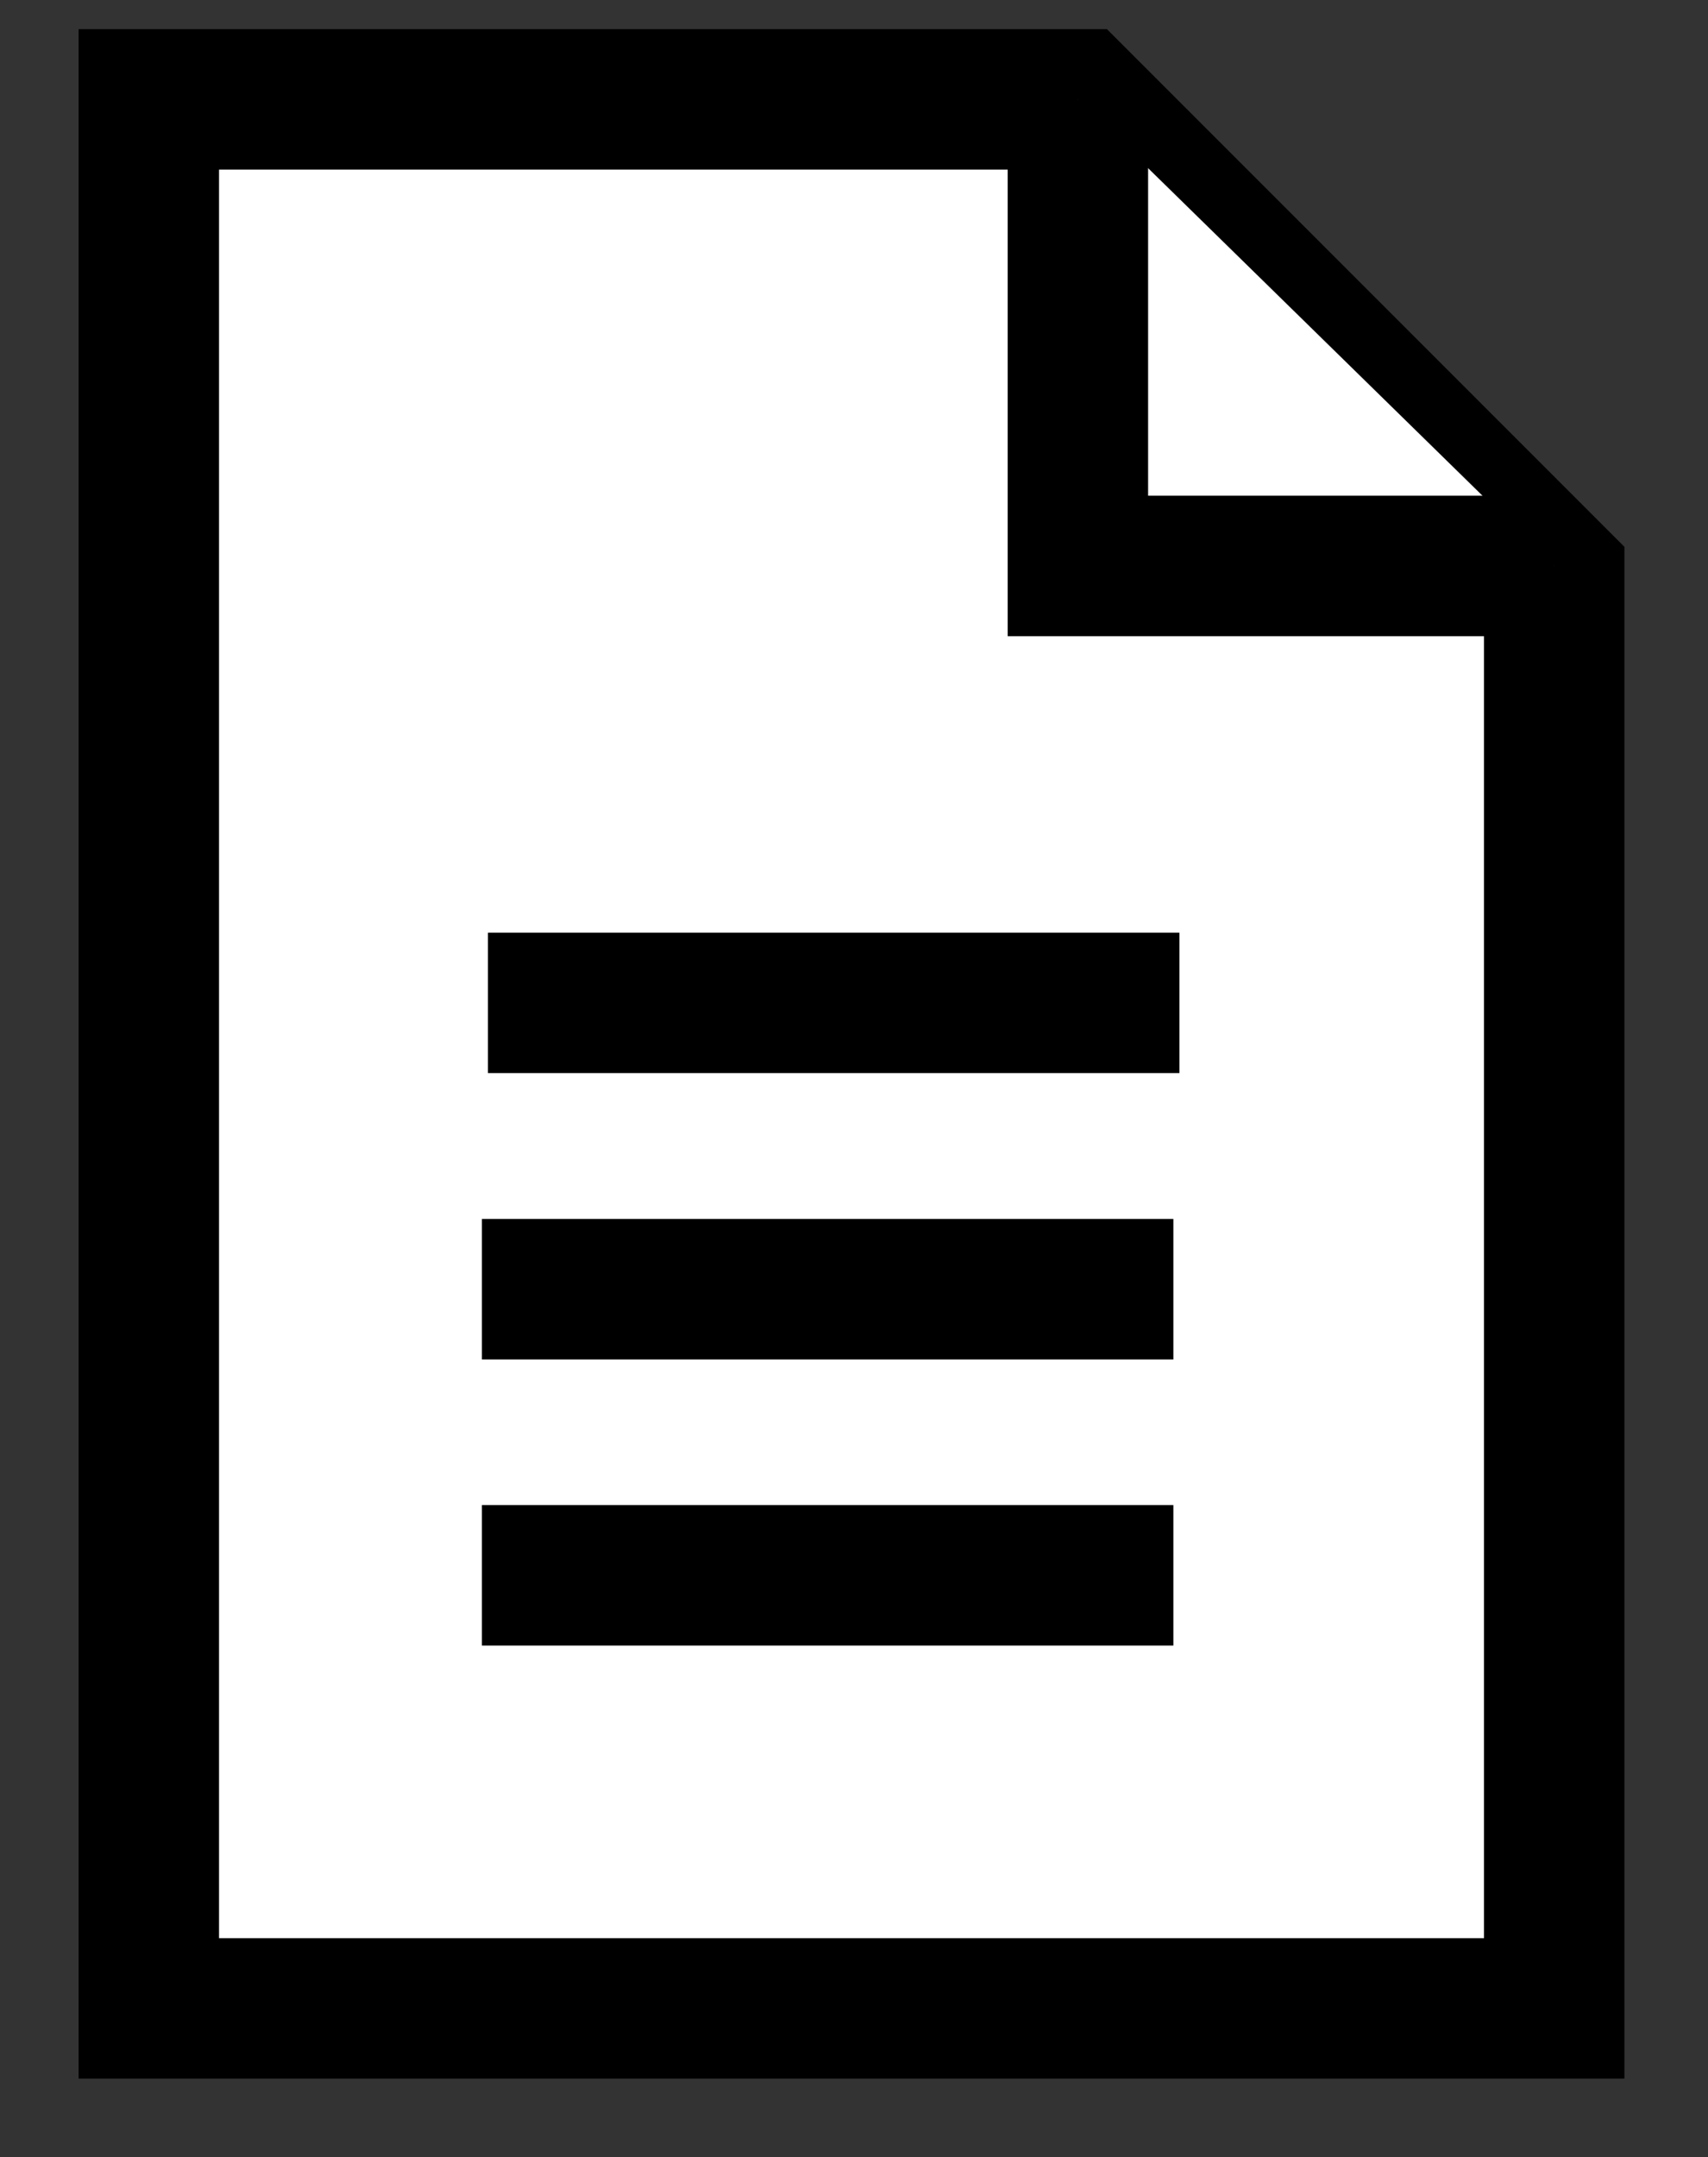 <?xml version="1.0" encoding="utf-8"?>
<!-- Generator: Adobe Illustrator 24.2.0, SVG Export Plug-In . SVG Version: 6.00 Build 0)  -->
<svg version="1.1" id="Capa_1" xmlns="http://www.w3.org/2000/svg" xmlns:xlink="http://www.w3.org/1999/xlink" x="0px" y="0px"
	 viewBox="0 0 79.07 99.82" style="enable-background:new 0 0 79.07 99.82;" xml:space="preserve">
<rect x="0" y="0" width="79.07" height="99.82" fill="#333333" stroke="none"/>
<style type="text/css">
	.st0{fill:none;stroke:#000000;stroke-width:6.5;stroke-miterlimit:10;}
	.st1{fill:#FFFFFF;stroke:#000000;stroke-width:6.5;stroke-miterlimit:10;}
	.st2{fill:#FFFFFF;}
	.st3{stroke:#000000;stroke-width:6.5;stroke-miterlimit:10;}
	.st4{fill:#1D1D1B;}
	.st5{fill:#FFFFFF;stroke:#1D1D1B;stroke-width:6.5;stroke-miterlimit:10;}
	.st6{fill:#1D1D1B;stroke:#1D1D1B;stroke-width:6.5;stroke-miterlimit:10;}
	.st7{fill:none;stroke:#1D1D1B;stroke-width:6.5;stroke-miterlimit:10;}
	.st8{fill:#FC5439;stroke:#000000;stroke-width:6.5;stroke-miterlimit:10;}
	.st9{fill:#3A90FD;stroke:#000000;stroke-width:6.5;stroke-miterlimit:10;}
	.st10{fill:#F1CD08;stroke:#000000;stroke-width:6.5;stroke-miterlimit:10;}
</style>
<g>
	<path class="st0" d="M-3257.55,88.54V14.2c0-4.23,3.43-7.65,7.65-7.65h54.6v77.9"/>
	<path class="st0" d="M-3233.98,95.28h38.68V81.8h-55.51c-3.72,0-6.74,3.02-6.74,6.74v0c0,3.72,3.02,6.74,6.74,6.74h1.52"/>
	<rect x="-3239.88" y="27.32" class="st0" width="26.92" height="15.7"/>
	<polygon class="st0" points="-3236.17,108.44 -3241.42,113.74 -3246.68,108.44 -3246.68,91.48 -3236.17,91.48 	"/>
</g>
<polygon class="st0" points="-3588.25,51.17 -3623.93,15.49 -3623.93,31 -3681.05,31 -3681.05,72.73 -3623.93,72.73 -3623.93,86.84 
	"/>
<g>
	<polyline class="st0" points="-3415.32,24.55 -3391.68,24.55 -3391.68,95.74 -3468.54,95.74 -3468.54,24.55 -3438.41,24.55 	"/>
	<polygon class="st0" points="-3433.05,36.36 -3441.64,27.78 -3420.44,6.58 -3408.9,18.13 -3427.13,36.36 	"/>
	<polyline class="st0" points="-3443.01,36.36 -3433.05,36.36 -3427.13,36.36 -3417.22,36.36 	"/>
</g>
<g>
	<polygon class="st0" points="-3803.48,-3.13 -3879.49,48.42 -3887.22,67.83 -3866.33,67.83 -3790.31,16.27 	"/>
	<line class="st0" x1="-3879.49" y1="48.42" x2="-3866.33" y2="67.83"/>
</g>
<g>
	<g>
		<path class="st1" d="M-3017.66,84.12h24.01c19.62,0,35.53-15.91,35.53-35.53v0c0-19.62-15.91-35.53-35.53-35.53l-3.72,0h-78.89
			c-4.91,0-8.88,3.98-8.88,8.88v0c0,4.91,3.98,8.88,8.88,8.88h68.05v0"/>
		<path class="st1" d="M-3008.22,30.83h-21.1c-4.91,0-8.88,3.98-8.88,8.88v0c0,4.91,3.98,8.88,8.88,8.88h19.4h1.7
			c4.91,0,8.88-3.98,8.88-8.88v0C-2999.33,34.81-3003.31,30.83-3008.22,30.83z"/>
		<path class="st1" d="M-3007.58,48.6h-21.09c-4.91,0-8.88,3.98-8.88,8.88v0c0,4.91,3.98,8.88,8.88,8.88h19.4h1.7
			c4.91,0,8.88-3.98,8.88-8.88v0C-2998.7,52.57-3002.67,48.6-3007.58,48.6z"/>
		<path class="st1" d="M-3007.58,66.36h-21.09c-4.91,0-8.88,3.98-8.88,8.88v0c0,4.91,3.98,8.88,8.88,8.88h19.4h1.7
			c4.91,0,8.88-3.98,8.88-8.88v0C-2998.7,70.34-3002.67,66.36-3007.58,66.36z"/>
	</g>
	<path class="st1" d="M-2994.13,14.95l-11.69,23.48c-2.15,4.41-0.32,9.73,4.09,11.88v0c4.41,2.15,9.73,0.32,11.88-4.09l8.54-17.14"
		/>
</g>
<g>
	<ellipse class="st2" cx="-2812.4" cy="54.18" rx="28.07" ry="18.08"/>
	<g>
		<path class="st1" d="M-2793.03,49.44V34.81c0-3.72,3.01-6.73,6.73-6.73l0,0c3.72,0,6.73,3.01,6.73,6.73v22.75
			c0,18.59-15.07,33.66-33.66,33.66l0,0c-18.59,0-33.66-15.07-33.66-33.66V34.45l0,0c7.43,0,13.45,6.02,13.45,13.45v8.75l0,0
			c7.42,0,13.44,6.02,13.44,13.44v0.83"/>
		<path class="st1" d="M-2793.1,49.44V16.67c0-3.72-3.01-6.73-6.73-6.73l0,0c-3.72,0-6.73,3.01-6.73,6.73v25.15"/>
		<path class="st1" d="M-2806.56,45.62V9.85c0-3.72-3.01-6.73-6.73-6.73l0,0c-3.72,0-6.73,3.01-6.73,6.73v25.15"/>
		<path class="st1" d="M-2820.01,44.83V15.06c0-3.72-3.01-6.73-6.73-6.73l0,0c-3.72,0-6.73,3.01-6.73,6.73v37.79"/>
	</g>
</g>
<g>
	<line class="st0" x1="-2627.12" y1="-165.18" x2="-2550.56" y2="-184.16"/>
	<circle class="st1" cx="-2627.12" cy="-165.18" r="25.98"/>
	<line class="st0" x1="-2473.76" y1="-165.16" x2="-2550.32" y2="-184.14"/>
	<circle class="st1" cx="-2473.76" cy="-165.18" r="25.98"/>
	<circle class="st1" cx="-2550.56" cy="-184.16" r="25.98"/>
</g>
<g>
	<circle class="st0" cx="-2404.59" cy="45.62" r="35.6"/>
	<g>
		<circle class="st3" cx="-2418.36" cy="38.58" r="1.69"/>
		<circle class="st3" cx="-2390.82" cy="38.58" r="1.69"/>
	</g>
	<path class="st0" d="M-2417.08,53.58c6.9,6.9,18.07,6.9,24.98,0"/>
</g>
<g>
	<line class="st0" x1="-2171.78" y1="12.97" x2="-2171.78" y2="84.82"/>
	<line class="st0" x1="-2242.1" y1="48.9" x2="-2293.02" y2="48.9"/>
	<line class="st0" x1="-2132.18" y1="48.9" x2="-2183.1" y2="48.9"/>
	<rect x="-2261.49" y="29.64" class="st1" width="89.71" height="38.51"/>
	<line class="st0" x1="-2133.79" y1="33.14" x2="-2133.79" y2="64.66"/>
	<line class="st0" x1="-2220.27" y1="30.39" x2="-2220.27" y2="45.34"/>
	<line class="st0" x1="-2206.64" y1="31.6" x2="-2206.64" y2="53.02"/>
</g>
<circle class="st1" cx="439.53" cy="48.93" r="35.26"/>
<g>
	<rect x="-2035.6" y="2.77" class="st1" width="70.6" height="50.69"/>
	<line class="st1" x1="-2035.6" y1="-4.96" x2="-2035.6" y2="84.43"/>
	<rect x="-2035.6" y="28.11" class="st1" width="70.6" height="25.35"/>
	<rect x="-2035.6" y="2.77" class="st1" width="25.35" height="25.35"/>
</g>
<g transform="translate(0,-952.362)">
	<path class="st1" d="M-1826.66,1023.97c0,18.4,13.01,33.32,29.05,33.32s29.05-14.92,29.05-33.32c0-18.4-13.96-38.93-29.05-56.24
		C-1797.62,967.73-1826.66,1000.75-1826.66,1023.97z"/>
</g>
<g>
	<polyline class="st1" points="-1649.68,46.04 -1604.95,1.3 -1560.21,46.04 	"/>
	<path class="st1" d="M-1604.95,38.28"/>
	<polygon class="st1" points="-1574.66,89.94 -1635.24,89.94 -1635.24,31.62 -1604.95,1.3 -1574.66,31.62 	"/>
	<polyline class="st0" points="-1618.06,89.94 -1618.06,54.58 -1591.83,54.58 -1591.83,89.94 	"/>
</g>
<g>
	<circle class="st1" cx="-164.7" cy="51.16" r="35.29"/>
	<polyline class="st1" points="-178.25,50.78 -170.07,60.59 -151.14,41.74 	"/>
</g>
<g>
	<g>
		<g>
			<rect x="-1424.16" y="20.36" class="st0" width="69.54" height="69.54"/>
			<g>
				<line class="st1" x1="-1409.24" y1="9.57" x2="-1409.24" y2="31.16"/>
				<line class="st1" x1="-1369.53" y1="9.57" x2="-1369.53" y2="31.16"/>
			</g>
		</g>
		<line class="st1" x1="-1424.16" y1="43.07" x2="-1354.62" y2="43.07"/>
	</g>
	<g>
		<path class="st4" d="M-1388.78,55.31v4.07l-6.81,5.54v0.42h0.91c3.4,0,6.46,2.35,6.46,6.81c0,4.98-3.79,8.21-9.26,8.21
			c-5.86,0-9.4-3.47-9.4-8.35v-0.98h4.63v0.84c0,2.39,1.65,4.35,4.77,4.35c2.91,0,4.63-1.72,4.63-4.07s-1.65-3.51-4-3.51h-4.28
			v-4.14l6.07-4.98h-11.12v-4.21H-1388.78z"/>
		<path class="st4" d="M-1373.41,55.31v24.56h-4.63V60.23h-0.42l-3.44,6.18h-4.84l6.32-11.09H-1373.41z"/>
	</g>
</g>
<g>
	<g>
		<circle class="st1" cx="-1187.05" cy="55.09" r="34.11"/>
		<g>
			<path class="st1" d="M-1192.53,21.73c-15.63,19.6-15.53,47.58,0.29,67.07"/>
			<path class="st1" d="M-1180.64,21.73c15.48,19.42,15.53,47.05,0.16,66.52"/>
		</g>
		<line class="st1" x1="-1221.16" y1="55.09" x2="-1152.95" y2="55.09"/>
		<line class="st1" x1="-1186.58" y1="21.18" x2="-1186.58" y2="89"/>
	</g>
</g>
<g>
	<circle class="st1" cx="-994.58" cy="31.44" r="22.82"/>
	<line class="st1" x1="-994.58" y1="54.26" x2="-994.58" y2="97.6"/>
	<line class="st1" x1="-1012.68" y1="73.45" x2="-976.48" y2="73.45"/>
</g>
<g>
	<circle class="st1" cx="-782.11" cy="41.99" r="22.82"/>
	<line class="st1" x1="-765.9" y1="25.3" x2="-726.26" y2="-14.33"/>
	<polyline class="st0" points="-752.69,-14.33 -726.26,-14.33 -726.26,12.09 	"/>
</g>
<path class="st1" d="M-528.33,58.51V46.47l-36.59-13.14l0.48-18.57c0.09-2.9-1.09-5.69-3.23-7.65v0c-3.79-3.47-9.61-3.48-13.41-0.01
	l-0.01,0.01c-2.15,1.96-3.34,4.76-3.24,7.66l0.48,18.55l-33.67,12.17v12.04l34.33-6.35l1.48,23.62l-12.3,10.06v8.46l20.03-9.74
	l20.03,9.74v-8.46l-13.09-10.58l1.45-22.86L-528.33,58.51z"/>
<g>
	<g>
		<g>
			<g>
				<g>
					<g>
						<rect x="815.9" y="29.87" class="st2" width="79.95" height="61.47"/>
						<rect x="815.9" y="29.87" class="st0" width="79.95" height="61.47"/>
					</g>
				</g>
			</g>
		</g>
		<path class="st1" d="M875,79.15h-38.24c-4.08,0-7.39-3.31-7.39-7.39V49.45c0-4.08,3.31-7.39,7.39-7.39H875
			c4.08,0,7.39,3.31,7.39,7.39v22.31C882.39,75.84,879.08,79.15,875,79.15z"/>
		<g>
			<line class="st1" x1="830.29" y1="3.42" x2="856.46" y2="29.59"/>
			<line class="st1" x1="881.47" y1="3.42" x2="855.3" y2="29.59"/>
		</g>
	</g>
</g>
<g>
	<polygon class="st1" points="-336.36,93.8 -401.26,93.8 -401.26,5.68 -358.36,5.68 -347.36,16.67 -336.36,27.67 	"/>
	<polyline class="st1" points="-358.36,5.68 -358.36,27.21 -336.36,27.21 	"/>
</g>
<g>
	
		<rect x="223.47" y="34.09" transform="matrix(-1.836970e-16 1 -1 -1.836970e-16 285.67 -173.666)" class="st1" width="12.39" height="43.82"/>
	<rect x="206.54" y="5.38" class="st1" width="12.39" height="88.26"/>
	<rect x="244.95" y="49.81" class="st1" width="12.39" height="43.82"/>
</g>
<g>
	<g>
		<polygon class="st1" points="71.95,92.94 6.89,92.94 6.89,4.6 49.9,4.6 60.92,15.62 71.95,26.65 		"/>
		<polyline class="st1" points="49.9,4.6 49.9,26.19 71.95,26.19 		"/>
	</g>
	<line class="st1" x1="22.59" y1="46.41" x2="54.6" y2="46.41"/>
	<line class="st1" x1="22.31" y1="59.66" x2="54.32" y2="59.66"/>
	<line class="st1" x1="22.31" y1="72.9" x2="54.32" y2="72.9"/>
</g>
<g>
	<g>
		<path class="st4" d="M449.55,54.01v0.37c0,4.38-3.02,7.11-7.37,7.77v3.94h-4.42v-3.9c-5.08-0.7-8.25-3.98-8.25-9.28V52.1h4.86
			v0.59c0,2.39,1.07,4.13,3.39,4.79v-7c-4.68-1.14-7.29-3.13-7.29-7.37v-0.22c0-4.02,3.09-6.67,7.29-7.26v-3.87h4.42v4.01
			c4.16,0.81,7,3.65,7,7.92v1.11h-4.86v-0.74c0-1.84-0.77-2.95-2.14-3.54v6.15C446.94,47.83,449.55,49.81,449.55,54.01z
			 M437.76,45.69v-5.38c-1.47,0.44-2.36,1.44-2.36,2.65C435.41,44.47,436.33,45.17,437.76,45.69z M444.62,54.38
			c0-1.47-0.85-2.28-2.43-2.84v5.93C443.81,56.92,444.62,55.71,444.62,54.38z"/>
	</g>
</g>
<g>
	<circle class="st5" cx="3280.72" cy="-211.12" r="35.69"/>
	<g>
		<circle class="st6" cx="3266.91" cy="-218.18" r="1.7"/>
		<circle class="st6" cx="3294.52" cy="-218.18" r="1.7"/>
	</g>
	<path class="st7" d="M3268.2-203.14c6.92,6.92,18.12,6.92,25.04,0"/>
</g>
<g>
	<circle class="st5" cx="3344.58" cy="-211.12" r="35.69"/>
	<g>
		<circle class="st6" cx="3330.77" cy="-218.18" r="1.7"/>
		<circle class="st6" cx="3358.38" cy="-218.18" r="1.7"/>
	</g>
	<path class="st7" d="M3332.06-203.14c6.92,6.92,18.12,6.92,25.04,0"/>
</g>
<g>
	<circle class="st5" cx="3408.44" cy="-211.12" r="35.69"/>
	<g>
		<circle class="st6" cx="3394.63" cy="-218.18" r="1.7"/>
		<circle class="st6" cx="3422.24" cy="-218.18" r="1.7"/>
	</g>
	<path class="st7" d="M3395.92-203.14c6.92,6.92,18.12,6.92,25.04,0"/>
</g>
<polygon class="st1" points="659.67,68.5 677.64,86.13 677.64,68.5 695.27,68.5 677.64,50.54 695.27,32.57 677.64,32.57 
	677.64,14.94 659.67,32.57 641.71,14.94 641.71,32.57 624.07,32.57 641.71,50.54 624.07,68.5 641.71,68.5 641.71,86.13 "/>
<path class="st0" d="M3699.68,26.26c-19.42-11.08-39.69,1.39-38.74,22.03c1.04,22.68,19.59,51.75,37.54,44.64
	c2.43-0.97,5.14-0.97,7.57,0c17.95,7.11,36.49-21.97,37.54-44.64c0.95-20.59-19.24-33.06-38.63-22.09L3699.68,26.26z"/>
<path class="st0" d="M3709.37,4.98c-8.08,8.08-9.27,20.42-3.57,29.75"/>
<path class="st0" d="M3914.78,8.99c-15.65,1.49-19.56,16.36-22.4,32.85c-0.54,3.15-2.3,6.02-4.34,9.34
	c-3.7,6.02-8.29,13.51-5.89,25.26c1.08,5.52,4.51,10.3,9.39,13.1c6.38,3.78,15.19,4.62,22.99,2.21c1.59-0.51,3.3-0.44,4.84,0.2
	c3.02,1.27,6.28,1.91,9.56,1.88c3.96,0.01,7.88-0.85,11.47-2.52c6.07-2.82,10.57-8.21,12.26-14.69c3.27-11.72-1.68-19.37-5.65-25.52
	c-2.06-3.18-4-6.18-4.53-9.27c-2.83-16.42-6.72-31.25-22.22-32.84L3914.78,8.99z"/>
<path class="st0" d="M3923.54-7.89c-8.32,8.32-10.13,20.68-5.43,30.75"/>
<g>
	<rect x="2439.22" y="13.91" class="st1" width="99.16" height="71.2"/>
	<rect x="2439.22" y="49.51" class="st8" width="99.16" height="35.6"/>
	<rect x="2439.22" y="13.91" class="st9" width="35.6" height="35.6"/>
</g>
<polygon class="st1" points="3528.81,86.61 3477.76,94.29 3477.76,5.42 3528.81,-2.27 "/>
<rect x="3477.76" y="6.38" class="st1" width="63.23" height="88.87"/>
<g>
	<polygon class="st0" points="2876.68,100.15 2876.68,111.31 2865.52,100.15 2845.6,100.15 2845.6,9.87 2941.67,9.87 
		2941.67,100.15 	"/>
</g>
<g>
	<g>
		<circle class="st0" cx="2668.39" cy="37.27" r="20.4"/>
		<line class="st0" x1="2683.44" y1="52.32" x2="2691.18" y2="60.05"/>
	</g>
	
		<rect x="2697.21" y="54.96" transform="matrix(0.707 -0.707 0.707 0.707 740.8 1932.241)" class="st0" width="11.21" height="33.86"/>
</g>
<g>
	<path class="st0" d="M2283.76,43.02c-0.63,4.55-2.69,8.93-6.18,12.43c-8.52,8.52-22.33,8.52-30.85,0s-8.52-22.33,0-30.85
		s22.33-8.52,30.85,0C2282.6,29.62,2284.66,36.49,2283.76,43.02"/>
	<polyline class="st0" points="2284.76,42.86 2318,81.09 2304.53,94.56 2266.3,61.32 	"/>
	<line class="st0" x1="2310.74" y1="88.36" x2="2329.04" y2="106.66"/>
	<line class="st0" x1="2246.72" y1="55.45" x2="2276.78" y2="25.39"/>
</g>
<g>
	<rect x="3068.5" y="5.18" class="st0" width="65.29" height="88.66"/>
	<g>
		<polyline class="st0" points="3080.99,28.17 3086.87,32.47 3094.27,20.75 		"/>
		<polyline class="st0" points="3108.02,51.82 3113.9,56.12 3121.3,44.41 		"/>
		<g>
			<line class="st0" x1="3121.07" y1="21.93" x2="3108.25" y2="34.76"/>
			<line class="st0" x1="3108.25" y1="21.93" x2="3121.07" y2="34.76"/>
		</g>
		<g>
			<line class="st0" x1="3094.05" y1="65.43" x2="3081.22" y2="78.26"/>
			<line class="st0" x1="3081.22" y1="65.43" x2="3094.05" y2="78.26"/>
		</g>
		<line class="st0" x1="3081.79" y1="50.27" x2="3093.48" y2="50.27"/>
		<line class="st0" x1="3108.81" y1="71.84" x2="3120.51" y2="71.84"/>
	</g>
</g>
<polygon class="st0" points="2080.57,16.75 2092.14,40.19 2118,43.95 2099.29,62.19 2103.7,87.95 2080.57,75.79 2057.44,87.95 
	2061.86,62.19 2043.14,43.95 2069,40.19 "/>
<g>
	<rect x="1818.39" y="24.74" class="st0" width="116.13" height="71.69"/>
	<polyline class="st0" points="1818.5,24.74 1877.26,60.59 1934.42,24.74 	"/>
</g>
<g>
	<g>
		<polygon class="st0" points="1661.79,96.28 1596.39,96.28 1596.39,7.47 1639.63,7.47 1650.71,18.55 1661.79,29.63 		"/>
		<polyline class="st0" points="1639.63,7.47 1639.63,29.17 1661.79,29.17 		"/>
	</g>
	<line class="st0" x1="1612.17" y1="49.51" x2="1644.35" y2="49.51"/>
	<line class="st10" x1="1611.89" y1="62.82" x2="1644.07" y2="62.82"/>
	<line class="st10" x1="1611.89" y1="76.13" x2="1644.07" y2="76.13"/>
</g>
<g>
	<g>
		<polygon class="st0" points="1748.29,96.28 1682.89,96.28 1682.89,7.47 1726.13,7.47 1737.21,18.55 1748.29,29.63 		"/>
		<polyline class="st0" points="1726.13,7.47 1726.13,29.17 1748.29,29.17 		"/>
	</g>
	<line class="st0" x1="1698.67" y1="49.51" x2="1730.85" y2="49.51"/>
	<line class="st10" x1="1698.39" y1="62.82" x2="1730.57" y2="62.82"/>
	<line class="st10" x1="1698.39" y1="76.13" x2="1730.57" y2="76.13"/>
</g>
<polyline class="st0" points="1700.49,27.24 1706.38,31.54 1713.79,19.81 "/>
<g>
	<line class="st0" x1="1625.71" y1="19.25" x2="1612.86" y2="32.1"/>
	<line class="st0" x1="1612.86" y1="19.25" x2="1625.71" y2="32.1"/>
</g>
<g>
	<g>
		<g>
			<polygon class="st0" points="1430.34,86.45 1494.75,86.45 1494.75,-2.34 1452.17,-2.34 1441.25,8.74 1430.34,19.82 			"/>
			<polyline class="st0" points="1452.17,-2.34 1452.17,19.36 1430.34,19.36 			"/>
		</g>
	</g>
</g>
<g>
	<g>
		<circle class="st1" cx="1483.32" cy="34.69" r="20.88"/>
		<line class="st1" x1="1498.73" y1="50.1" x2="1506.65" y2="58.01"/>
	</g>
	
		<rect x="1512.83" y="52.8" transform="matrix(0.707 -0.707 0.707 0.707 395.184 1094.332)" class="st1" width="11.48" height="34.67"/>
</g>
<g>
	<path class="st0" d="M1322.5,52.64c0,0-17.48,41.31-58.39,41.31c-40.91,0-58.39-41.31-58.39-41.31v-0.77
		c0,0,12.46-21.34,25.4-27.36s32.99,4.23,32.99,4.23l0,0c0,0,19.92-10.25,32.87-4.23c12.94,6.02,25.4,27.36,25.4,27.36L1322.5,52.64
		z"/>
	<path class="st0" d="M1205.72,51.87c0,0,48.67,12.89,116.79,0.77"/>
</g>
<g>
	<path class="st0" d="M1104.78,56.87c0,0-17.47,35.88-58.34,35.88c-40.87,0-58.34-35.88-58.34-35.88s17.47-35.88,58.34-35.88
		C1087.31,20.99,1104.78,56.87,1104.78,56.87z"/>
	<circle class="st0" cx="1046.45" cy="55.89" r="17.39"/>
</g>
<g>
	<circle class="st5" cx="4121.72" cy="54.45" r="35.69"/>
	<g>
		<circle class="st6" cx="4107.92" cy="47.39" r="1.7"/>
		<circle class="st6" cx="4135.52" cy="47.39" r="1.7"/>
	</g>
	<path class="st7" d="M4109.2,62.43c6.92,6.92,18.12,6.92,25.04,0"/>
</g>
<g>
	<circle class="st1" cx="4333.24" cy="29.5" r="22.82"/>
	<line class="st1" x1="4333.24" y1="52.32" x2="4333.24" y2="95.65"/>
	<line class="st1" x1="4315.14" y1="71.5" x2="4351.34" y2="71.5"/>
</g>
<g>
	<circle class="st1" cx="4511.1" cy="71.21" r="22.82"/>
	<line class="st1" x1="4527.31" y1="54.52" x2="4566.95" y2="14.88"/>
	<polyline class="st0" points="4540.53,14.88 4566.95,14.88 4566.95,41.3 	"/>
</g>
</svg>
